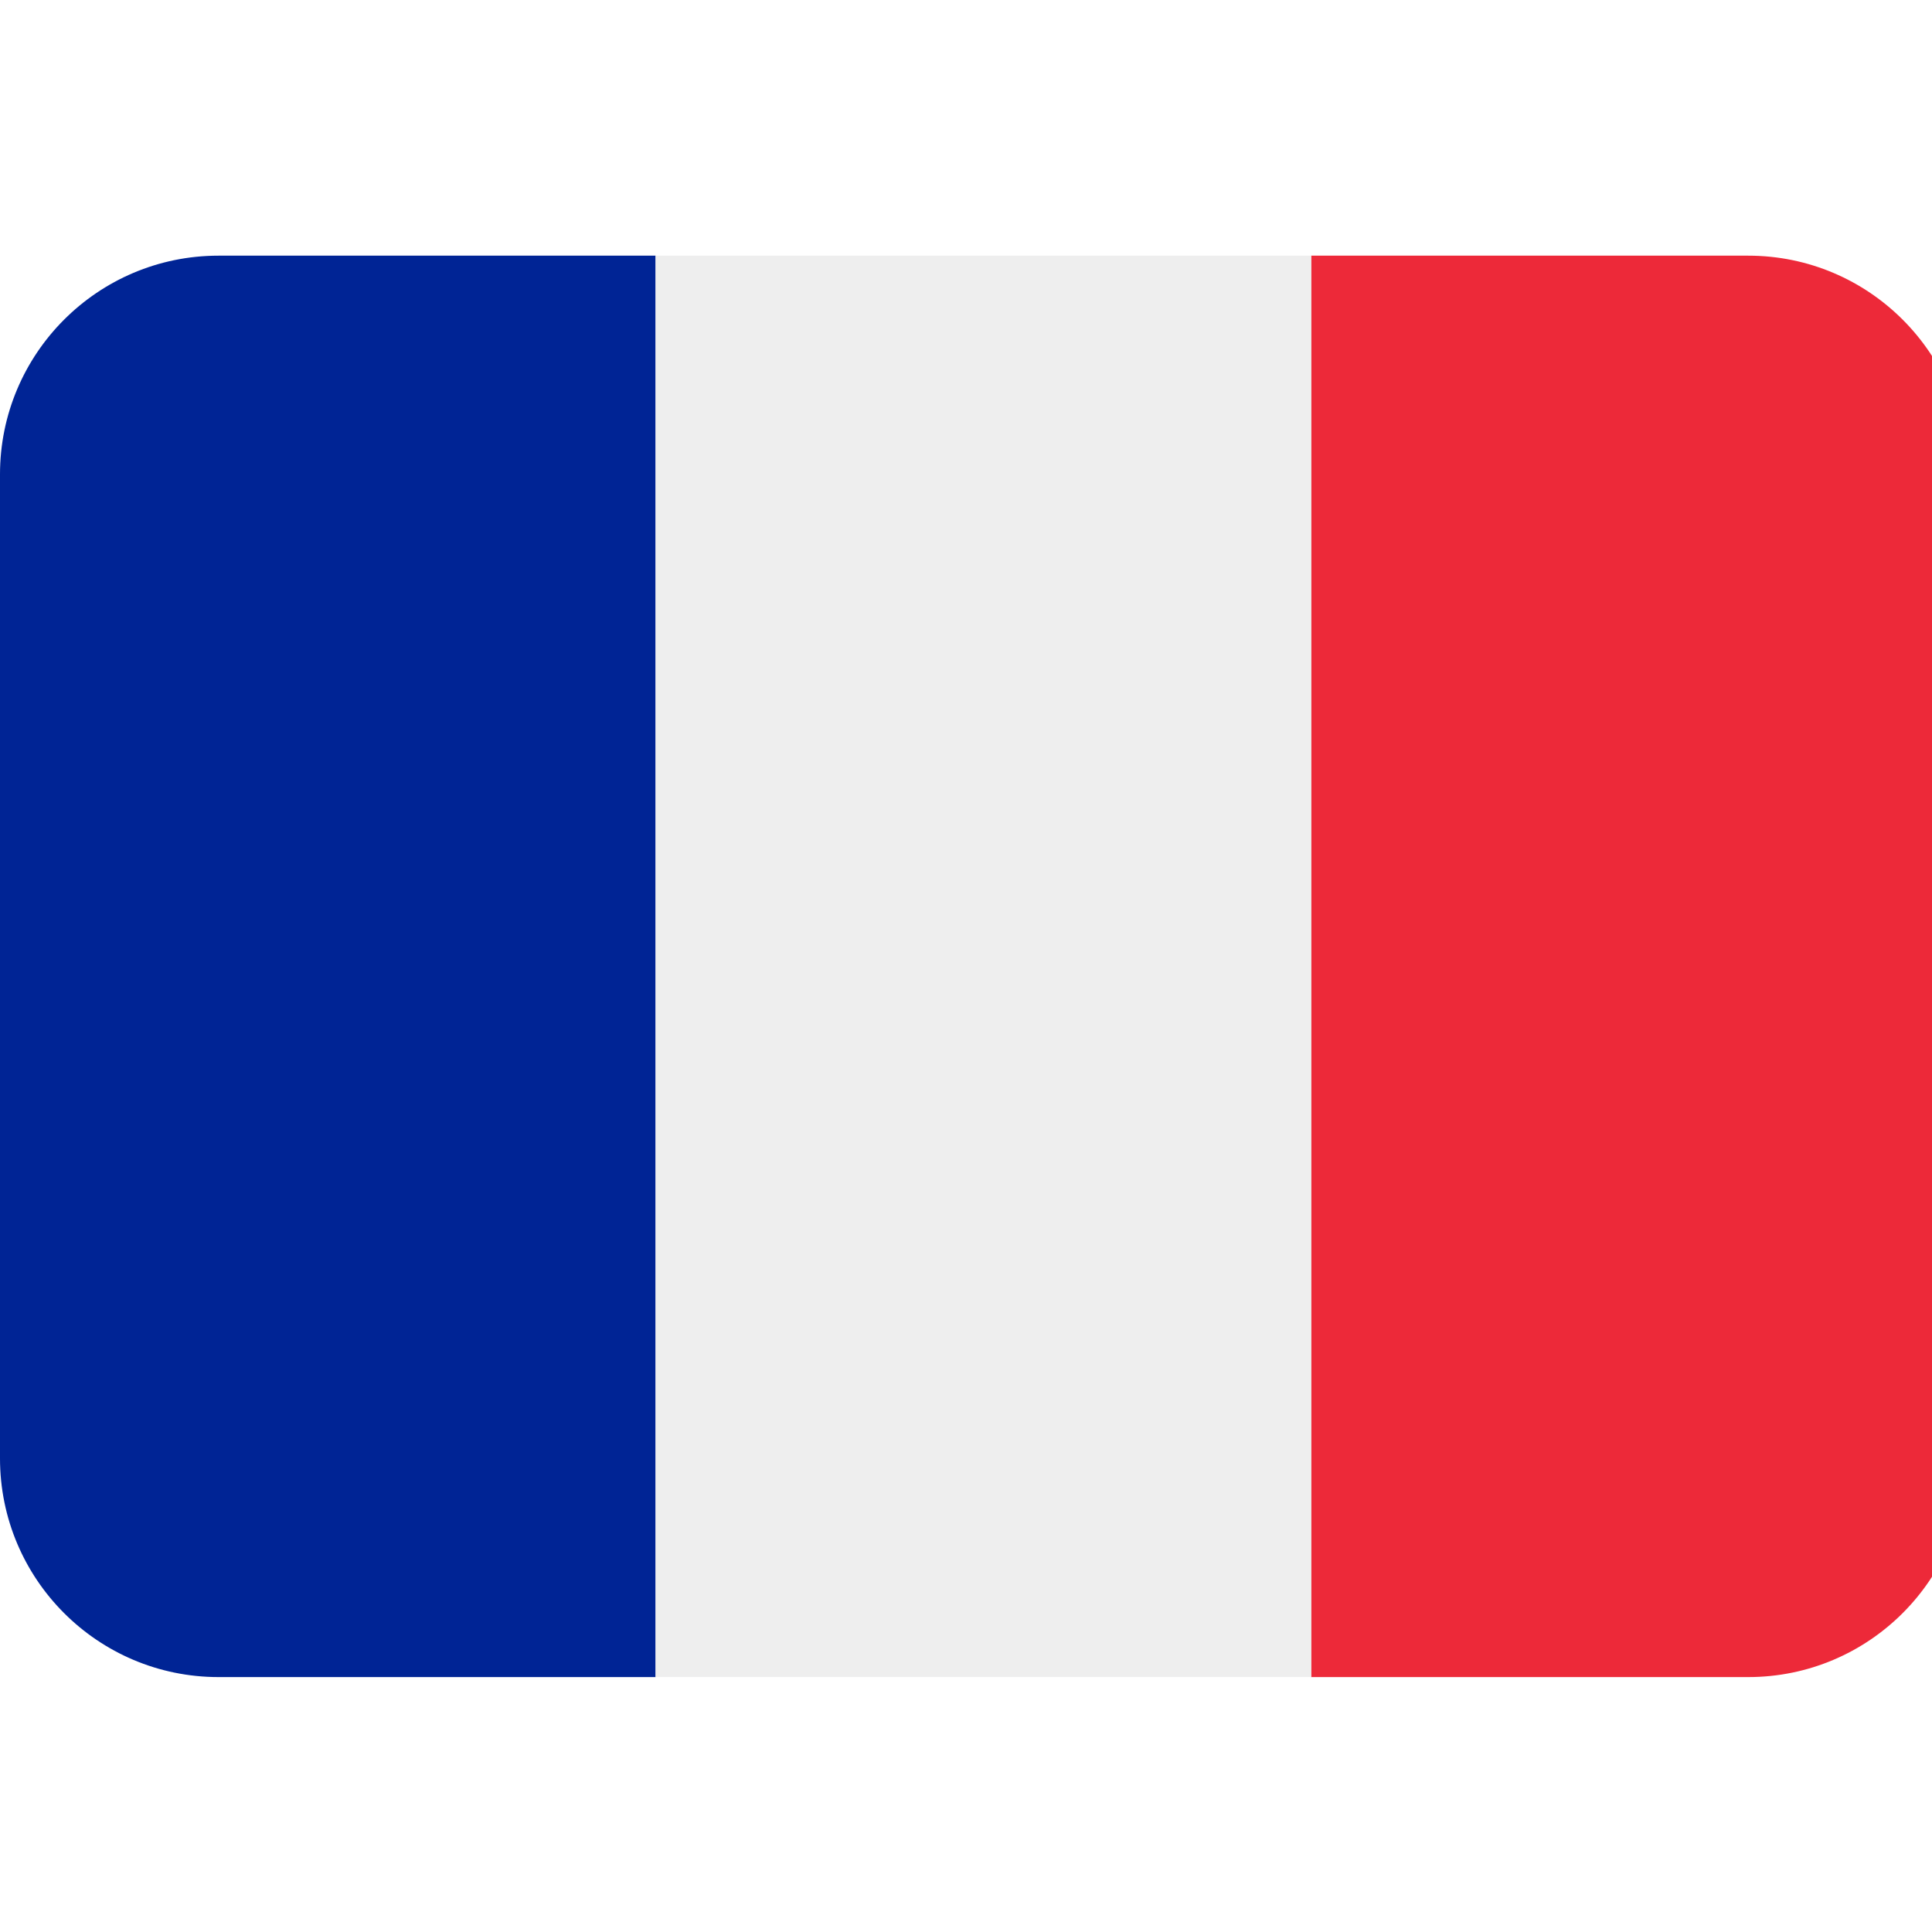 <svg xmlns="http://www.w3.org/2000/svg" xmlns:xlink="http://www.w3.org/1999/xlink" width="500" zoomAndPan="magnify" viewBox="0 0 375 375" height="500" preserveAspectRatio="xMidYMid meet" version="1.0"><defs><clipPath id="f9a592ff13"><path d="M 254 49.574 L 375 49.574 L 375 325.574 L 254 325.574 Z M 254 49.574 " clip-rule="nonzero"/></clipPath><clipPath id="11505d055c"><path d="M 0 49.574 L 128 49.574 L 128 325.574 L 0 325.574 Z M 0 49.574 " clip-rule="nonzero"/></clipPath><clipPath id="af7997869f"><path d="M 127 49.574 L 255 49.574 L 255 325.574 L 127 325.574 Z M 127 49.574 " clip-rule="nonzero"/></clipPath></defs><g clip-path="url(#f9a592ff13)"><path fill="#ed2939" d="M 381.75 283.074 C 381.75 306.516 362.758 325.52 339.332 325.52 L 254.5 325.52 L 254.5 49.625 L 339.332 49.625 C 362.758 49.625 381.75 68.633 381.75 92.07 Z M 381.75 283.074 " fill-opacity="1" fill-rule="nonzero"/></g><g clip-path="url(#11505d055c)"><path fill="#002495" d="M 42.418 49.625 C 18.992 49.625 0 68.633 0 92.07 L 0 283.074 C 0 306.516 18.992 325.52 42.418 325.52 L 127.25 325.52 L 127.25 49.625 Z M 42.418 49.625 " fill-opacity="1" fill-rule="nonzero"/></g><g clip-path="url(#af7997869f)"><path fill="#eeeeee" d="M 127.25 49.625 L 254.5 49.625 L 254.5 325.52 L 127.25 325.52 Z M 127.25 49.625 " fill-opacity="1" fill-rule="nonzero"/></g></svg>